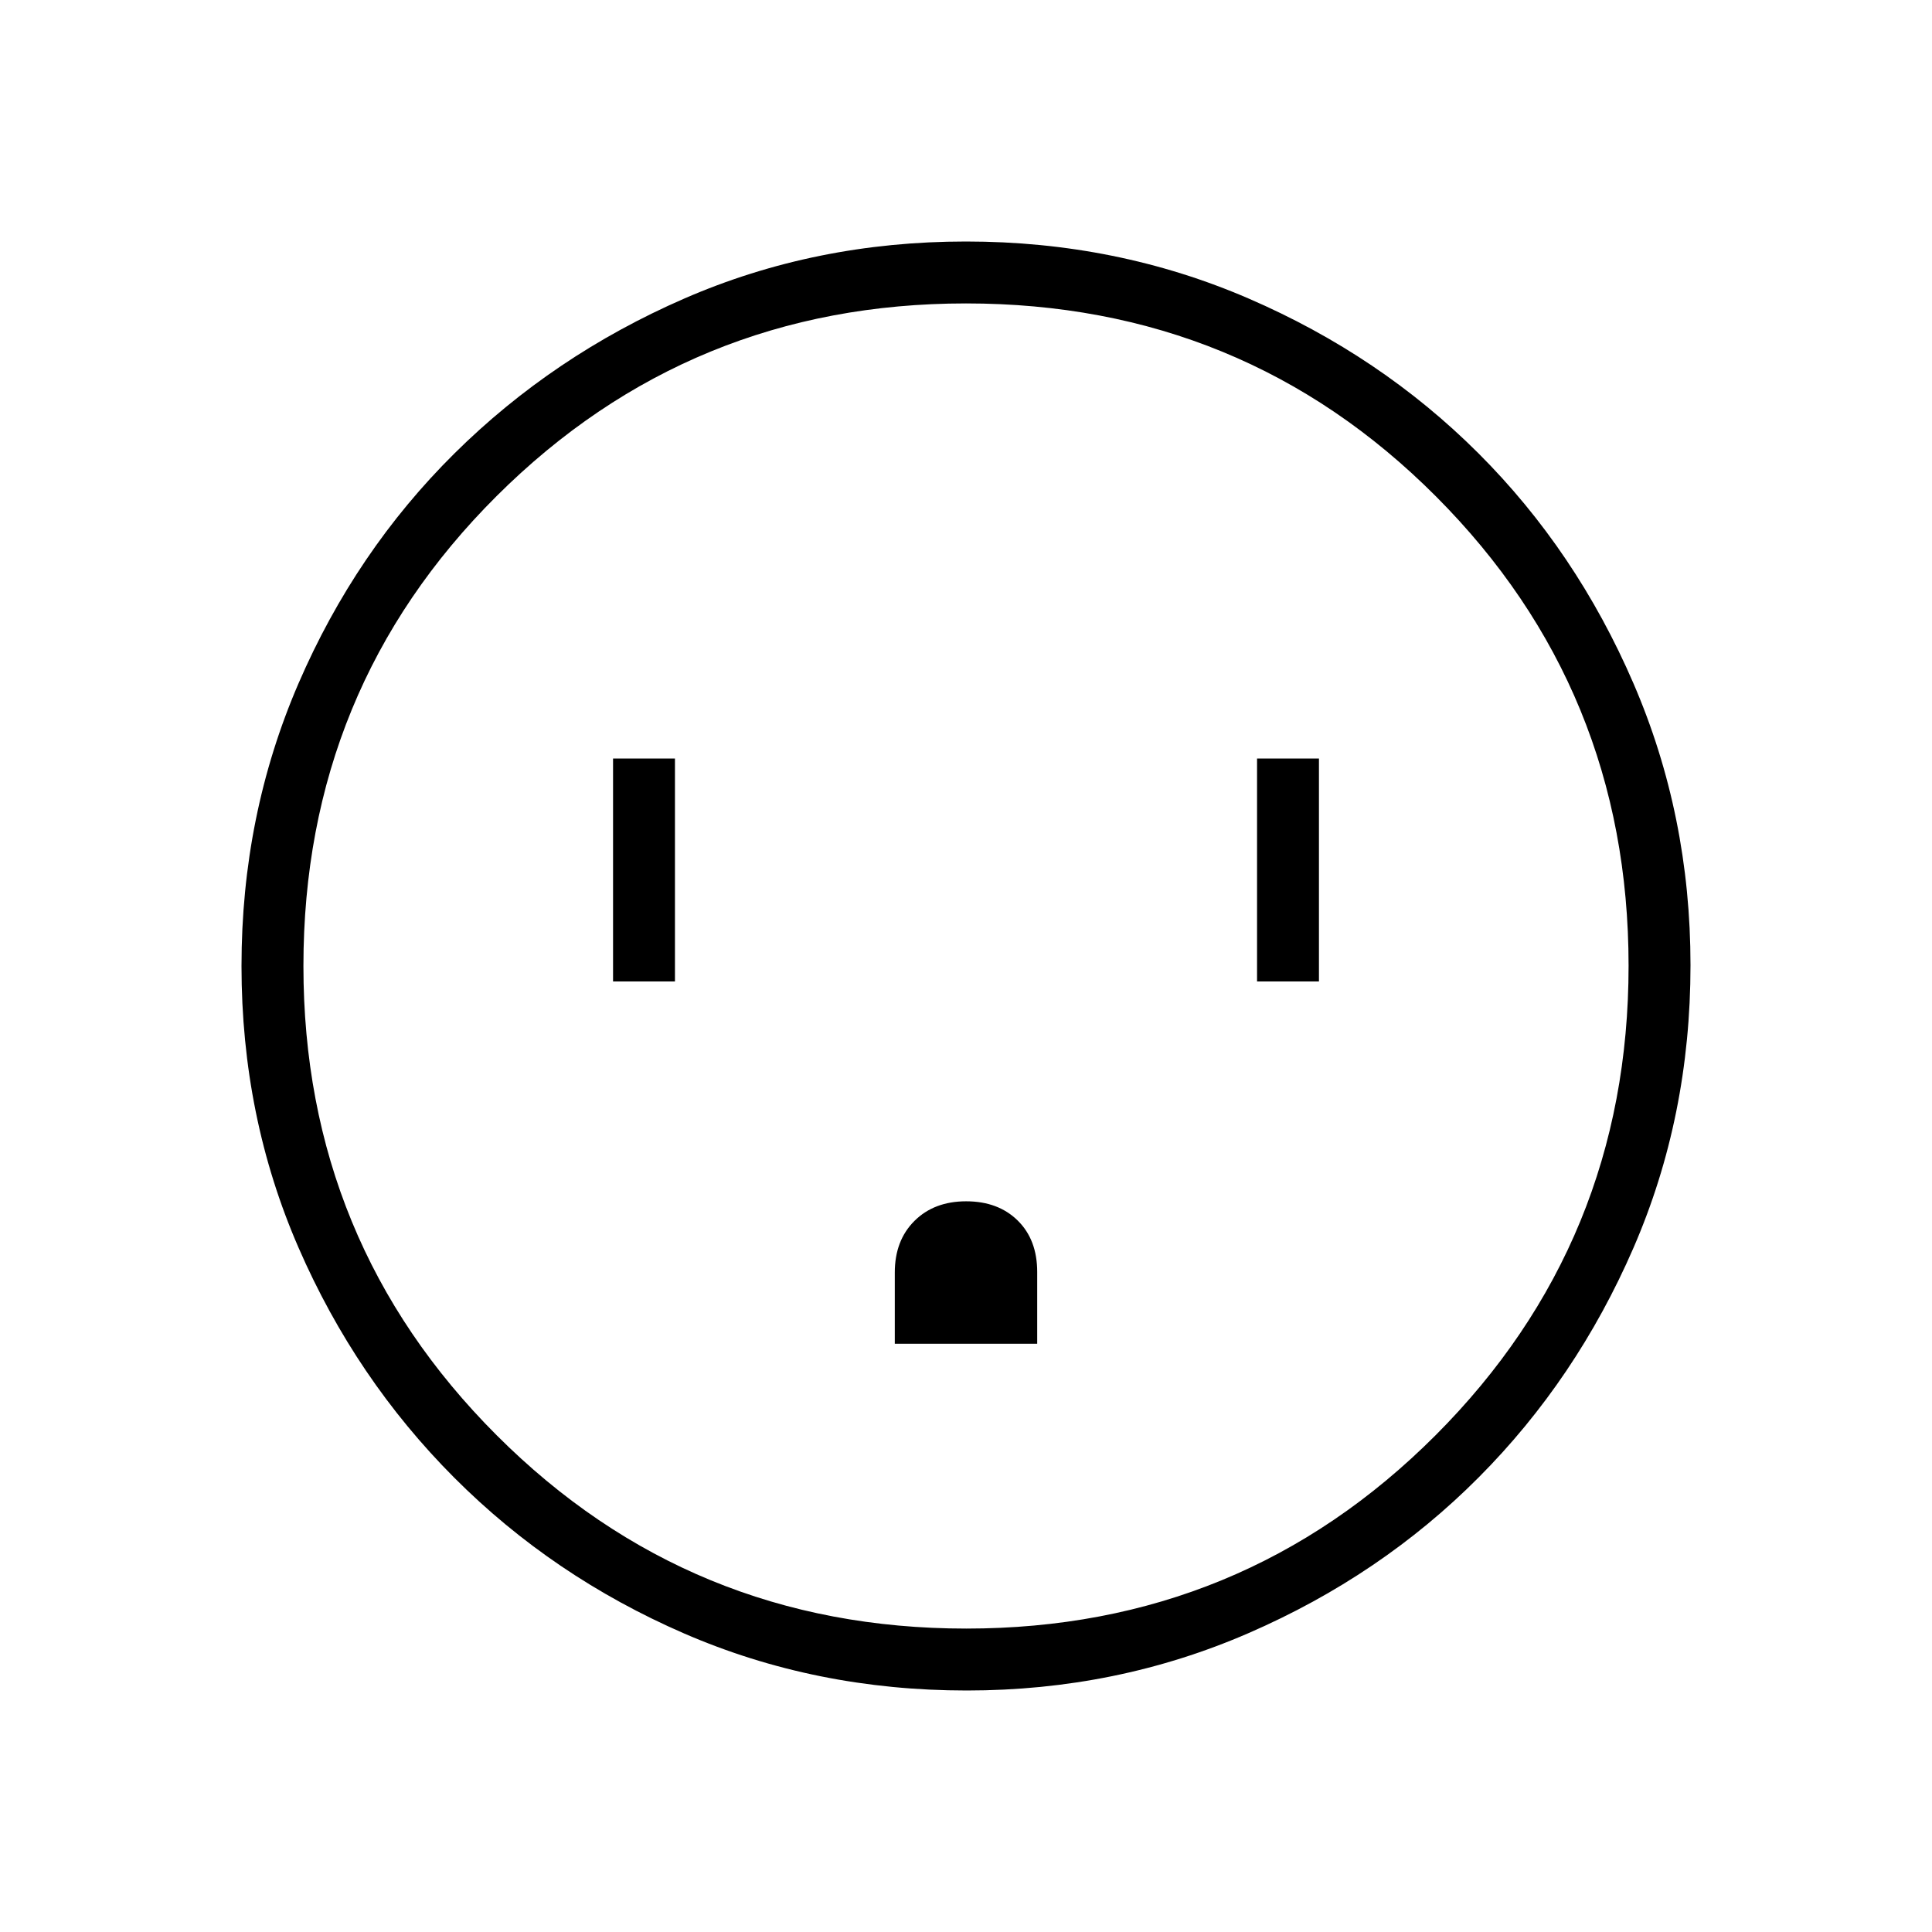 <svg xmlns="http://www.w3.org/2000/svg" height="48" viewBox="0 -960 960 960" width="48"><path d="M304.62-472.31h30.76v-110.77h-30.76v110.77Zm140 180h70.76v-35.65q0-16.04-9.7-25.58-9.71-9.54-25.6-9.54t-25.68 9.73q-9.78 9.73-9.78 25.66v35.38Zm180-180h30.76v-110.77h-30.76v110.77ZM480.4-120q-75.18 0-140.46-28.34T225.7-225.76q-48.97-49.08-77.33-114.21Q120-405.11 120-479.98q0-74.88 28.34-140.46 28.34-65.57 77.42-114.2 49.08-48.63 114.21-76.99Q405.11-840 479.98-840q74.88 0 140.46 28.34 65.57 28.34 114.2 76.92 48.63 48.58 76.99 114.26Q840-554.81 840-480.4q0 75.18-28.34 140.46t-76.92 114.06q-48.58 48.78-114.26 77.33Q554.81-120 480.4-120Zm-.28-30.77q137.26 0 233.19-96.04 95.92-96.04 95.92-233.31 0-137.26-95.68-233.19-95.68-95.92-233.55-95.92-137.15 0-233.19 95.68-96.04 95.68-96.04 233.55 0 137.15 96.04 233.19 96.04 96.04 233.31 96.04ZM480-480Z"/></svg>